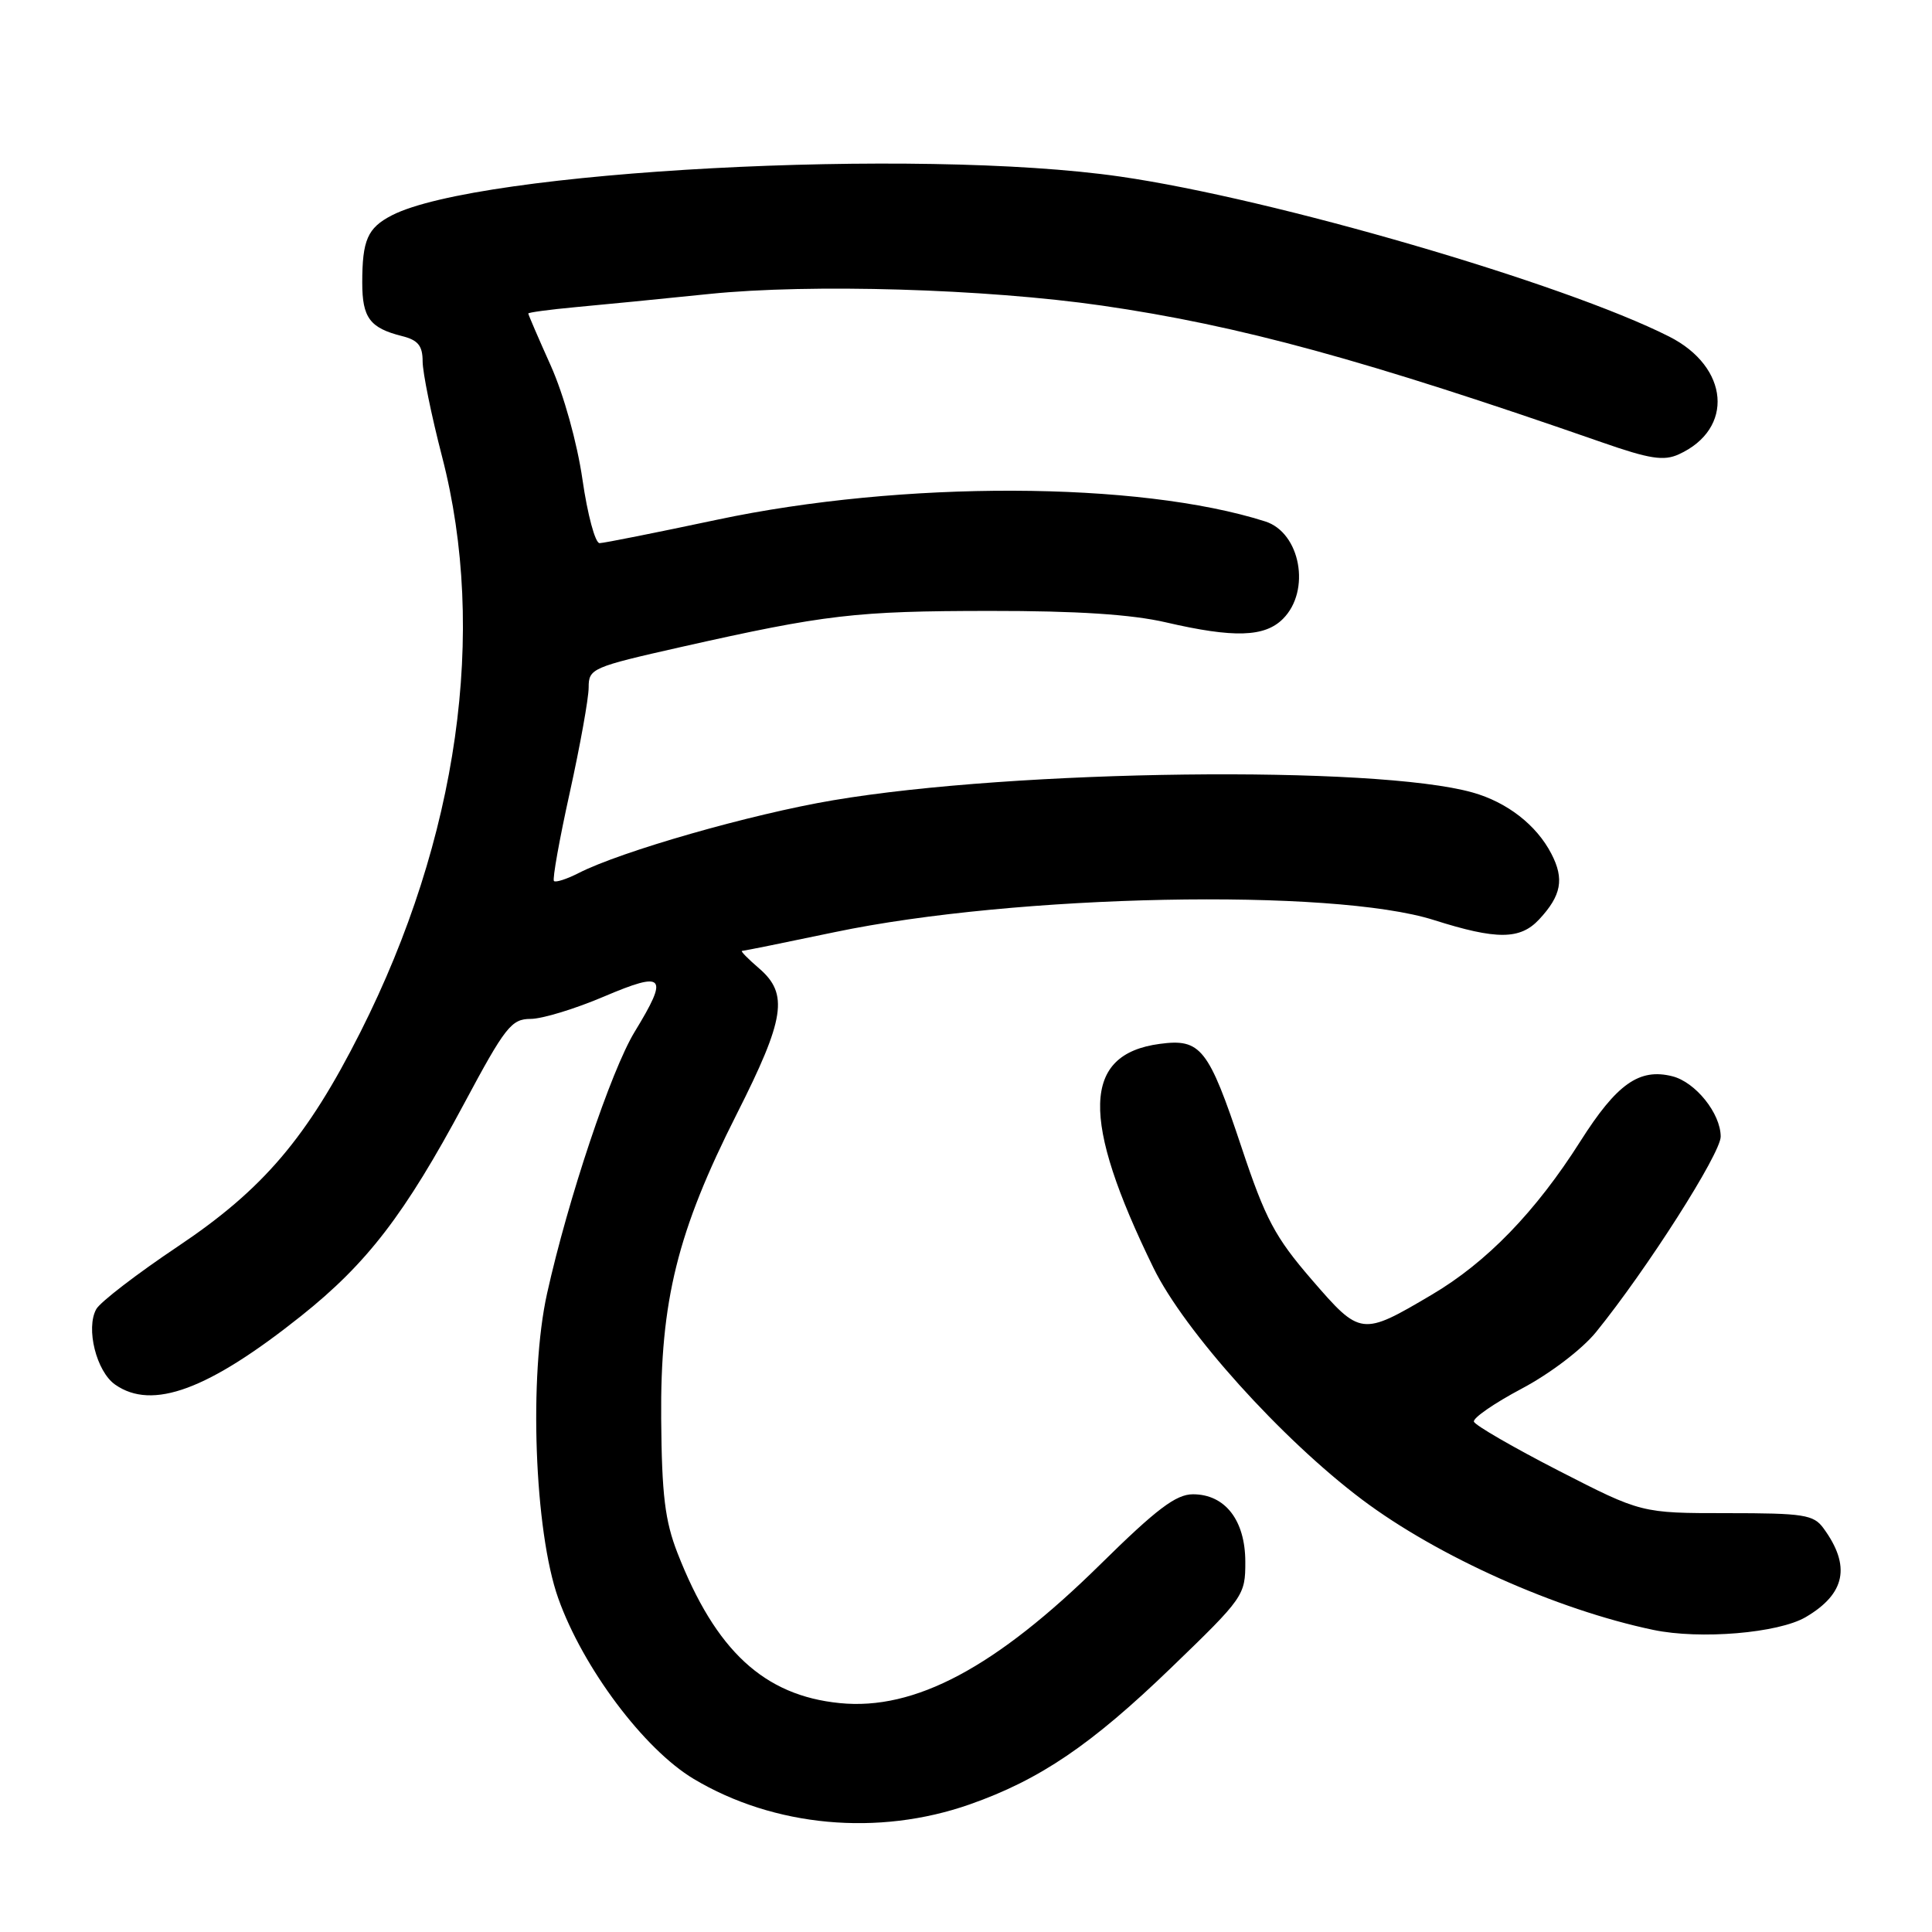 <?xml version="1.0" encoding="UTF-8" standalone="no"?>
<!DOCTYPE svg PUBLIC "-//W3C//DTD SVG 1.1//EN" "http://www.w3.org/Graphics/SVG/1.1/DTD/svg11.dtd" >
<svg xmlns="http://www.w3.org/2000/svg" xmlns:xlink="http://www.w3.org/1999/xlink" version="1.1" viewBox="0 0 256 256">
 <g >
 <path fill="currentColor"
d=" M 128.50 239.09 C 137.80 235.82 144.60 231.20 155.17 221.00 C 164.81 211.70 165.02 211.40 165.01 206.94 C 165.00 201.44 162.33 198.00 158.07 198.00 C 155.83 198.00 153.25 199.95 145.84 207.25 C 131.93 220.96 121.22 226.67 111.27 225.67 C 101.24 224.67 94.83 218.74 89.77 205.78 C 88.11 201.52 87.69 198.08 87.61 188.00 C 87.48 172.35 89.76 163.17 97.63 147.60 C 104.01 134.98 104.51 131.70 100.60 128.33 C 99.11 127.05 98.08 126.00 98.32 126.00 C 98.55 126.00 104.09 124.88 110.62 123.51 C 134.59 118.49 176.58 117.65 190.00 121.91 C 198.32 124.55 201.43 124.53 203.95 121.82 C 206.89 118.66 207.30 116.48 205.57 113.14 C 203.60 109.32 199.71 106.30 195.13 105.01 C 182.27 101.38 134.50 101.96 110.39 106.04 C 99.49 107.88 82.28 112.81 76.66 115.69 C 75.09 116.49 73.63 116.96 73.40 116.74 C 73.18 116.51 74.12 111.24 75.50 105.01 C 76.87 98.79 78.00 92.53 78.00 91.09 C 78.00 88.58 78.43 88.40 90.25 85.73 C 109.36 81.43 113.36 80.96 131.20 80.95 C 142.71 80.94 149.95 81.41 154.51 82.47 C 163.50 84.55 167.57 84.43 170.00 82.00 C 173.73 78.27 172.32 70.57 167.64 69.09 C 150.87 63.75 119.56 63.66 95.00 68.87 C 87.03 70.56 80.03 71.96 79.45 71.97 C 78.87 71.99 77.85 68.19 77.18 63.54 C 76.47 58.64 74.70 52.30 72.98 48.45 C 71.34 44.80 70.00 41.69 70.00 41.54 C 70.00 41.40 72.81 41.02 76.25 40.70 C 79.69 40.39 87.67 39.60 94.00 38.95 C 107.42 37.58 130.58 38.27 146.00 40.49 C 164.25 43.13 180.90 47.69 212.26 58.61 C 218.59 60.82 220.46 61.11 222.45 60.20 C 229.83 56.84 229.15 48.62 221.16 44.59 C 207.21 37.54 168.75 26.33 148.45 23.40 C 121.60 19.51 63.38 22.62 51.91 28.54 C 48.70 30.20 48.00 31.81 48.00 37.46 C 48.00 42.11 49.01 43.46 53.26 44.53 C 55.39 45.06 56.00 45.81 56.00 47.88 C 56.00 49.35 57.16 55.04 58.58 60.52 C 64.59 83.71 60.70 111.11 47.77 136.73 C 40.70 150.74 34.88 157.58 23.61 165.13 C 18.17 168.77 13.29 172.52 12.76 173.46 C 11.34 176.00 12.77 181.73 15.26 183.47 C 20.18 186.91 27.60 184.17 39.89 174.38 C 48.66 167.39 53.63 160.92 61.50 146.23 C 66.94 136.06 67.76 135.02 70.30 135.01 C 71.85 135.01 76.23 133.67 80.05 132.04 C 88.10 128.62 88.65 129.26 84.09 136.73 C 80.97 141.86 75.28 158.84 72.49 171.39 C 70.06 182.32 70.81 202.89 73.97 211.78 C 77.24 220.98 85.34 231.78 91.91 235.71 C 102.56 242.08 116.36 243.35 128.50 239.09 Z  M 239.26 214.28 C 244.54 211.18 245.28 207.50 241.62 202.50 C 240.31 200.70 239.01 200.50 228.83 200.50 C 217.50 200.50 217.50 200.50 206.54 194.88 C 200.52 191.79 195.46 188.86 195.30 188.38 C 195.15 187.90 198.00 185.93 201.64 184.00 C 205.40 182.01 209.65 178.77 211.49 176.50 C 218.22 168.20 228.00 152.85 228.00 150.61 C 228.00 147.54 224.66 143.38 221.59 142.61 C 217.21 141.51 214.23 143.62 209.41 151.22 C 203.49 160.56 196.99 167.27 189.71 171.56 C 180.42 177.05 180.27 177.03 173.82 169.57 C 168.94 163.92 167.68 161.55 164.50 152.00 C 160.13 138.88 159.11 137.59 153.67 138.32 C 143.40 139.69 143.16 148.19 152.84 168.00 C 156.93 176.37 169.81 190.68 180.49 198.71 C 190.51 206.24 206.23 213.28 219.07 215.97 C 225.27 217.27 235.63 216.40 239.26 214.28 Z "/>
</g>
</svg>